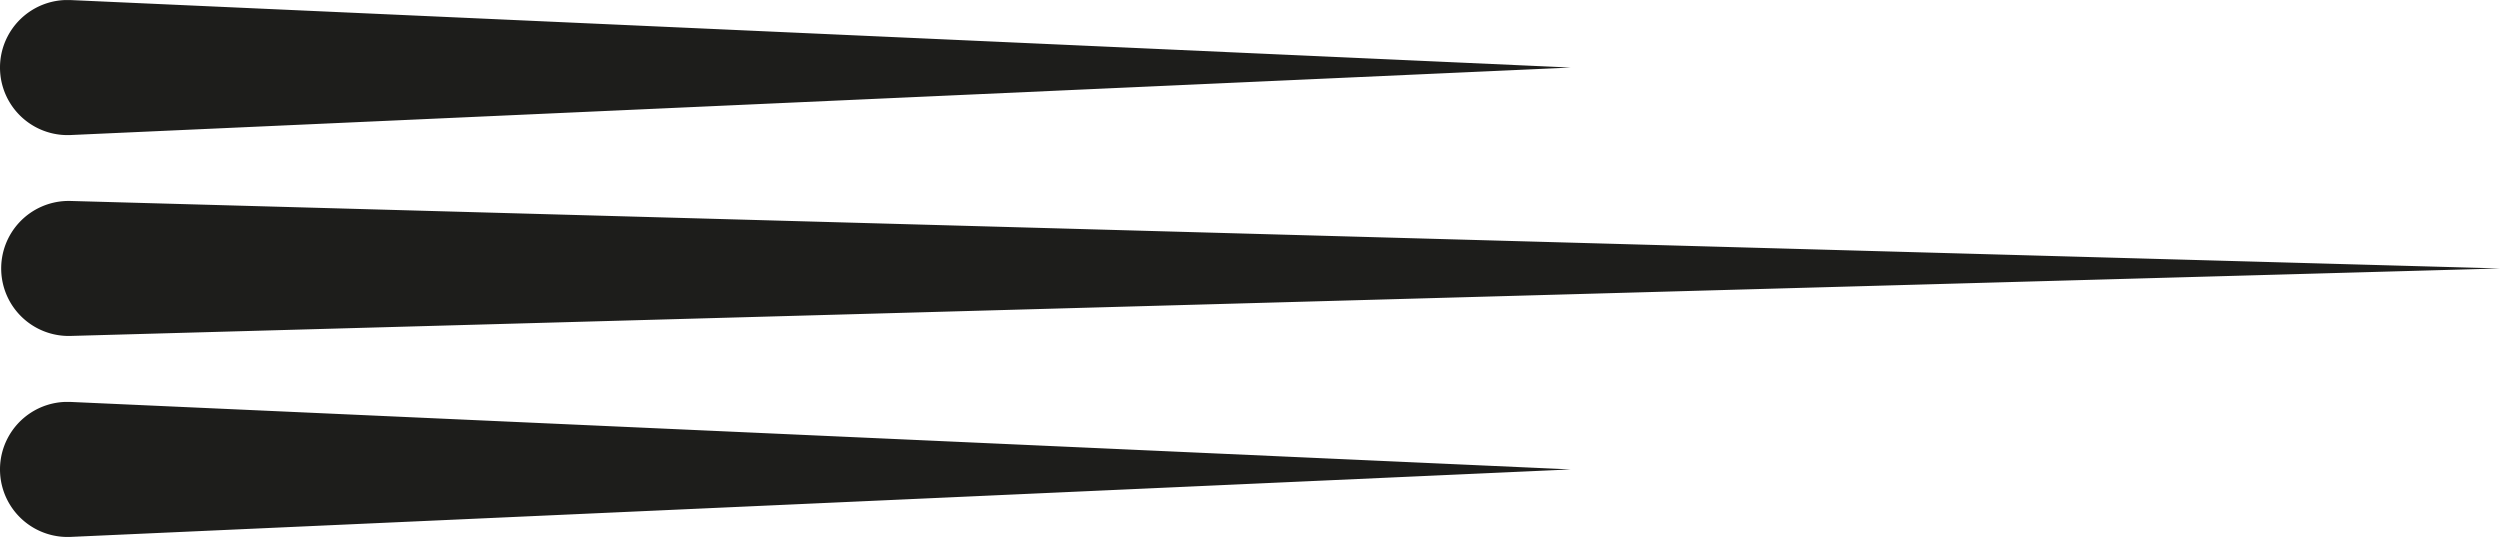 <svg xmlns="http://www.w3.org/2000/svg" width="37.046" height="7.957" viewBox="0 0 37.046 7.957"><path d="M395.91,141.185l36,1-36,1a1,1,0,0,1-.056-2h.056" transform="translate(-394.864 -138.207)" fill="#1d1d1b"/><path d="M395.91,144.163l22.229,1-22.229,1a1,1,0,1,1-.09-2h.09" transform="translate(-394.864 -138.207)" fill="#1d1d1b"/><path d="M395.91,138.208l22.229,1-22.229,1a1,1,0,1,1-.09-2h.09" transform="translate(-394.864 -138.207)" fill="#1d1d1b"/></svg>
